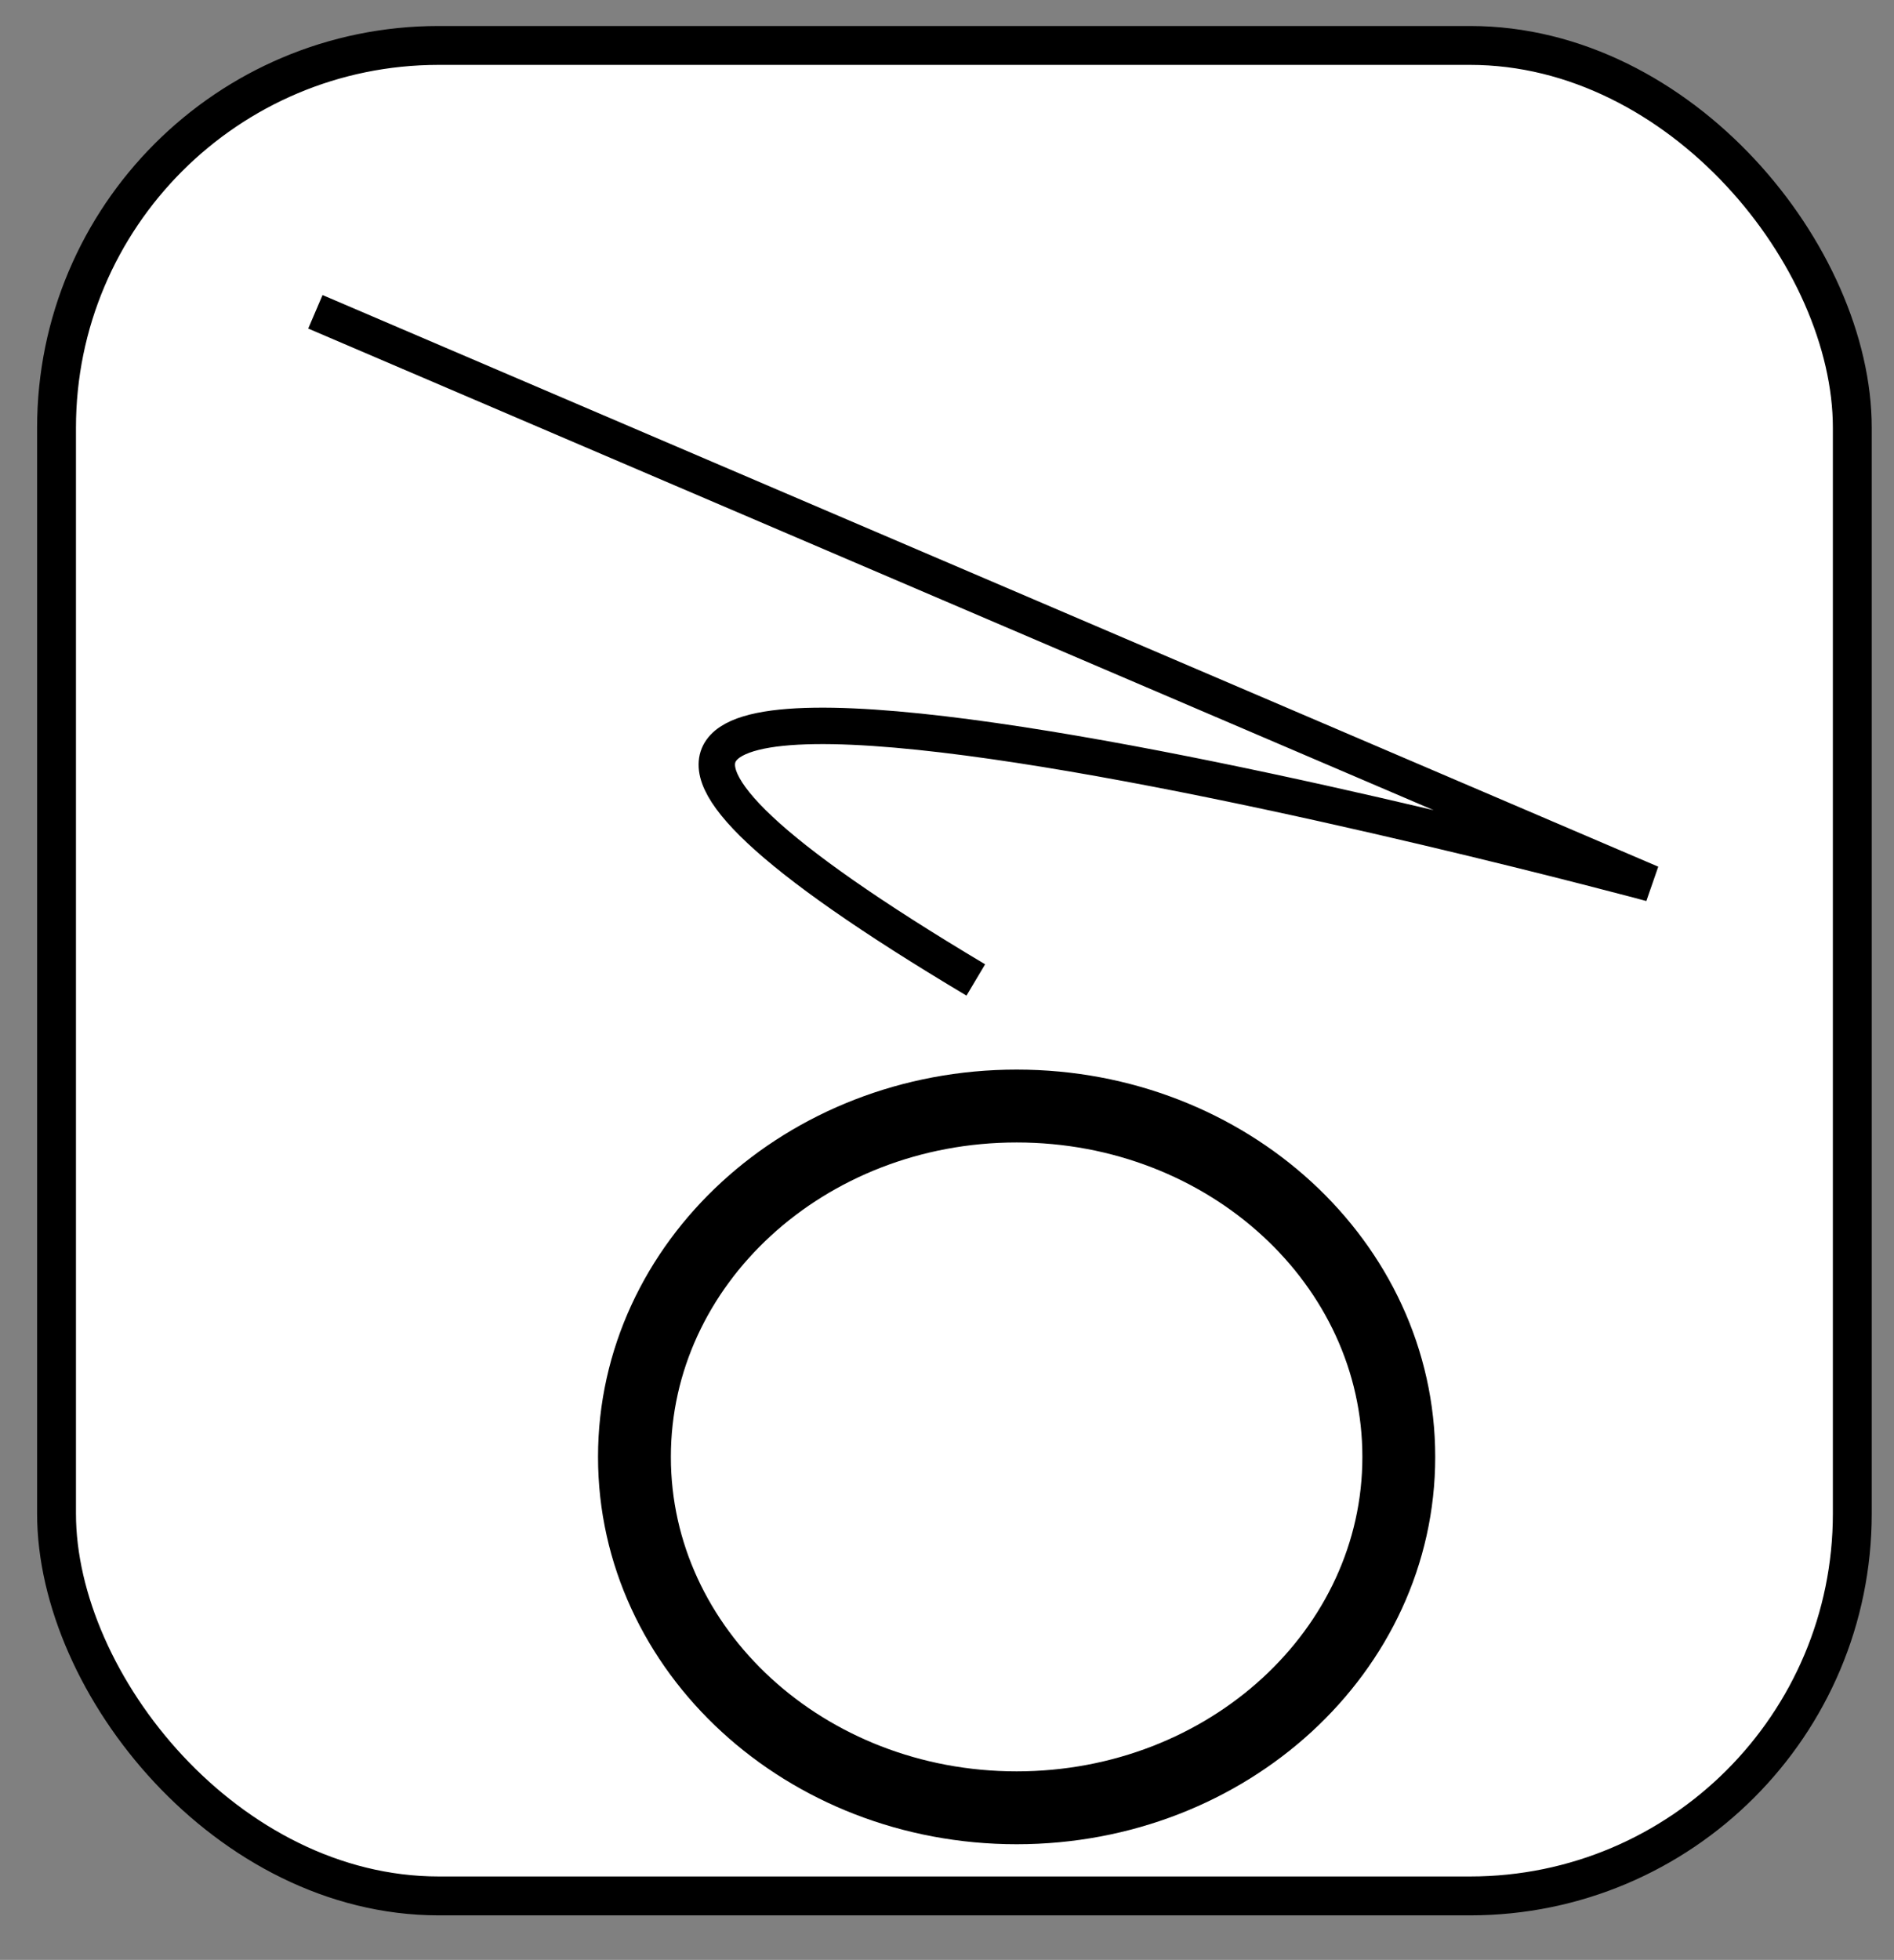 <?xml version="1.0" encoding="UTF-8" standalone="no"?>
<!-- Created with Inkscape (http://www.inkscape.org/) -->
<svg
   xmlns:svg="http://www.w3.org/2000/svg"
   xmlns="http://www.w3.org/2000/svg"
   version="1.0"
   width="52"
   height="53.786"
   id="svg2">
  <rect width="100%" height="100%" fill="#808080" stroke="none"/>
  <defs
     id="defs4" />
  <g
     transform="translate(-59,-111.005)"
     id="layer1">
    <rect
       width="49.303"
       height="50.783"
       ry="10.492"
       x="60.552"
       y="112.252"
       id="rect2383"
       style="opacity:1;fill:#ffffff;fill-opacity:1;fill-rule:evenodd;stroke:#000000;stroke-width:1.067;stroke-linecap:square;stroke-linejoin:miter;stroke-miterlimit:22.6;stroke-dasharray:none;stroke-opacity:1" />
  </g>
  <path
     d="M 8.659,8.557 L 45.331,24.244 C 45.331,24.244 3.362,12.937 26.791,26.893"
     id="path2392"
     style="fill:none;fill-rule:evenodd;stroke:#000000;stroke-width:1px;stroke-linecap:butt;stroke-linejoin:miter;stroke-opacity:1" />
  <path
     d="M 38.404,39.983 C 38.406,45.3 33.708,49.612 27.912,49.612 C 22.116,49.612 17.417,45.3 17.419,39.983 C 17.417,34.665 22.116,30.353 27.912,30.353 C 33.708,30.353 38.406,34.665 38.404,39.983 L 38.404,39.983 z"
     id="path2394"
     style="opacity:1;fill:#ffffff;fill-opacity:1;fill-rule:evenodd;stroke:#000000;stroke-width:2;stroke-linecap:square;stroke-linejoin:miter;stroke-miterlimit:22.6;stroke-dasharray:none;stroke-opacity:1" />
</svg>
